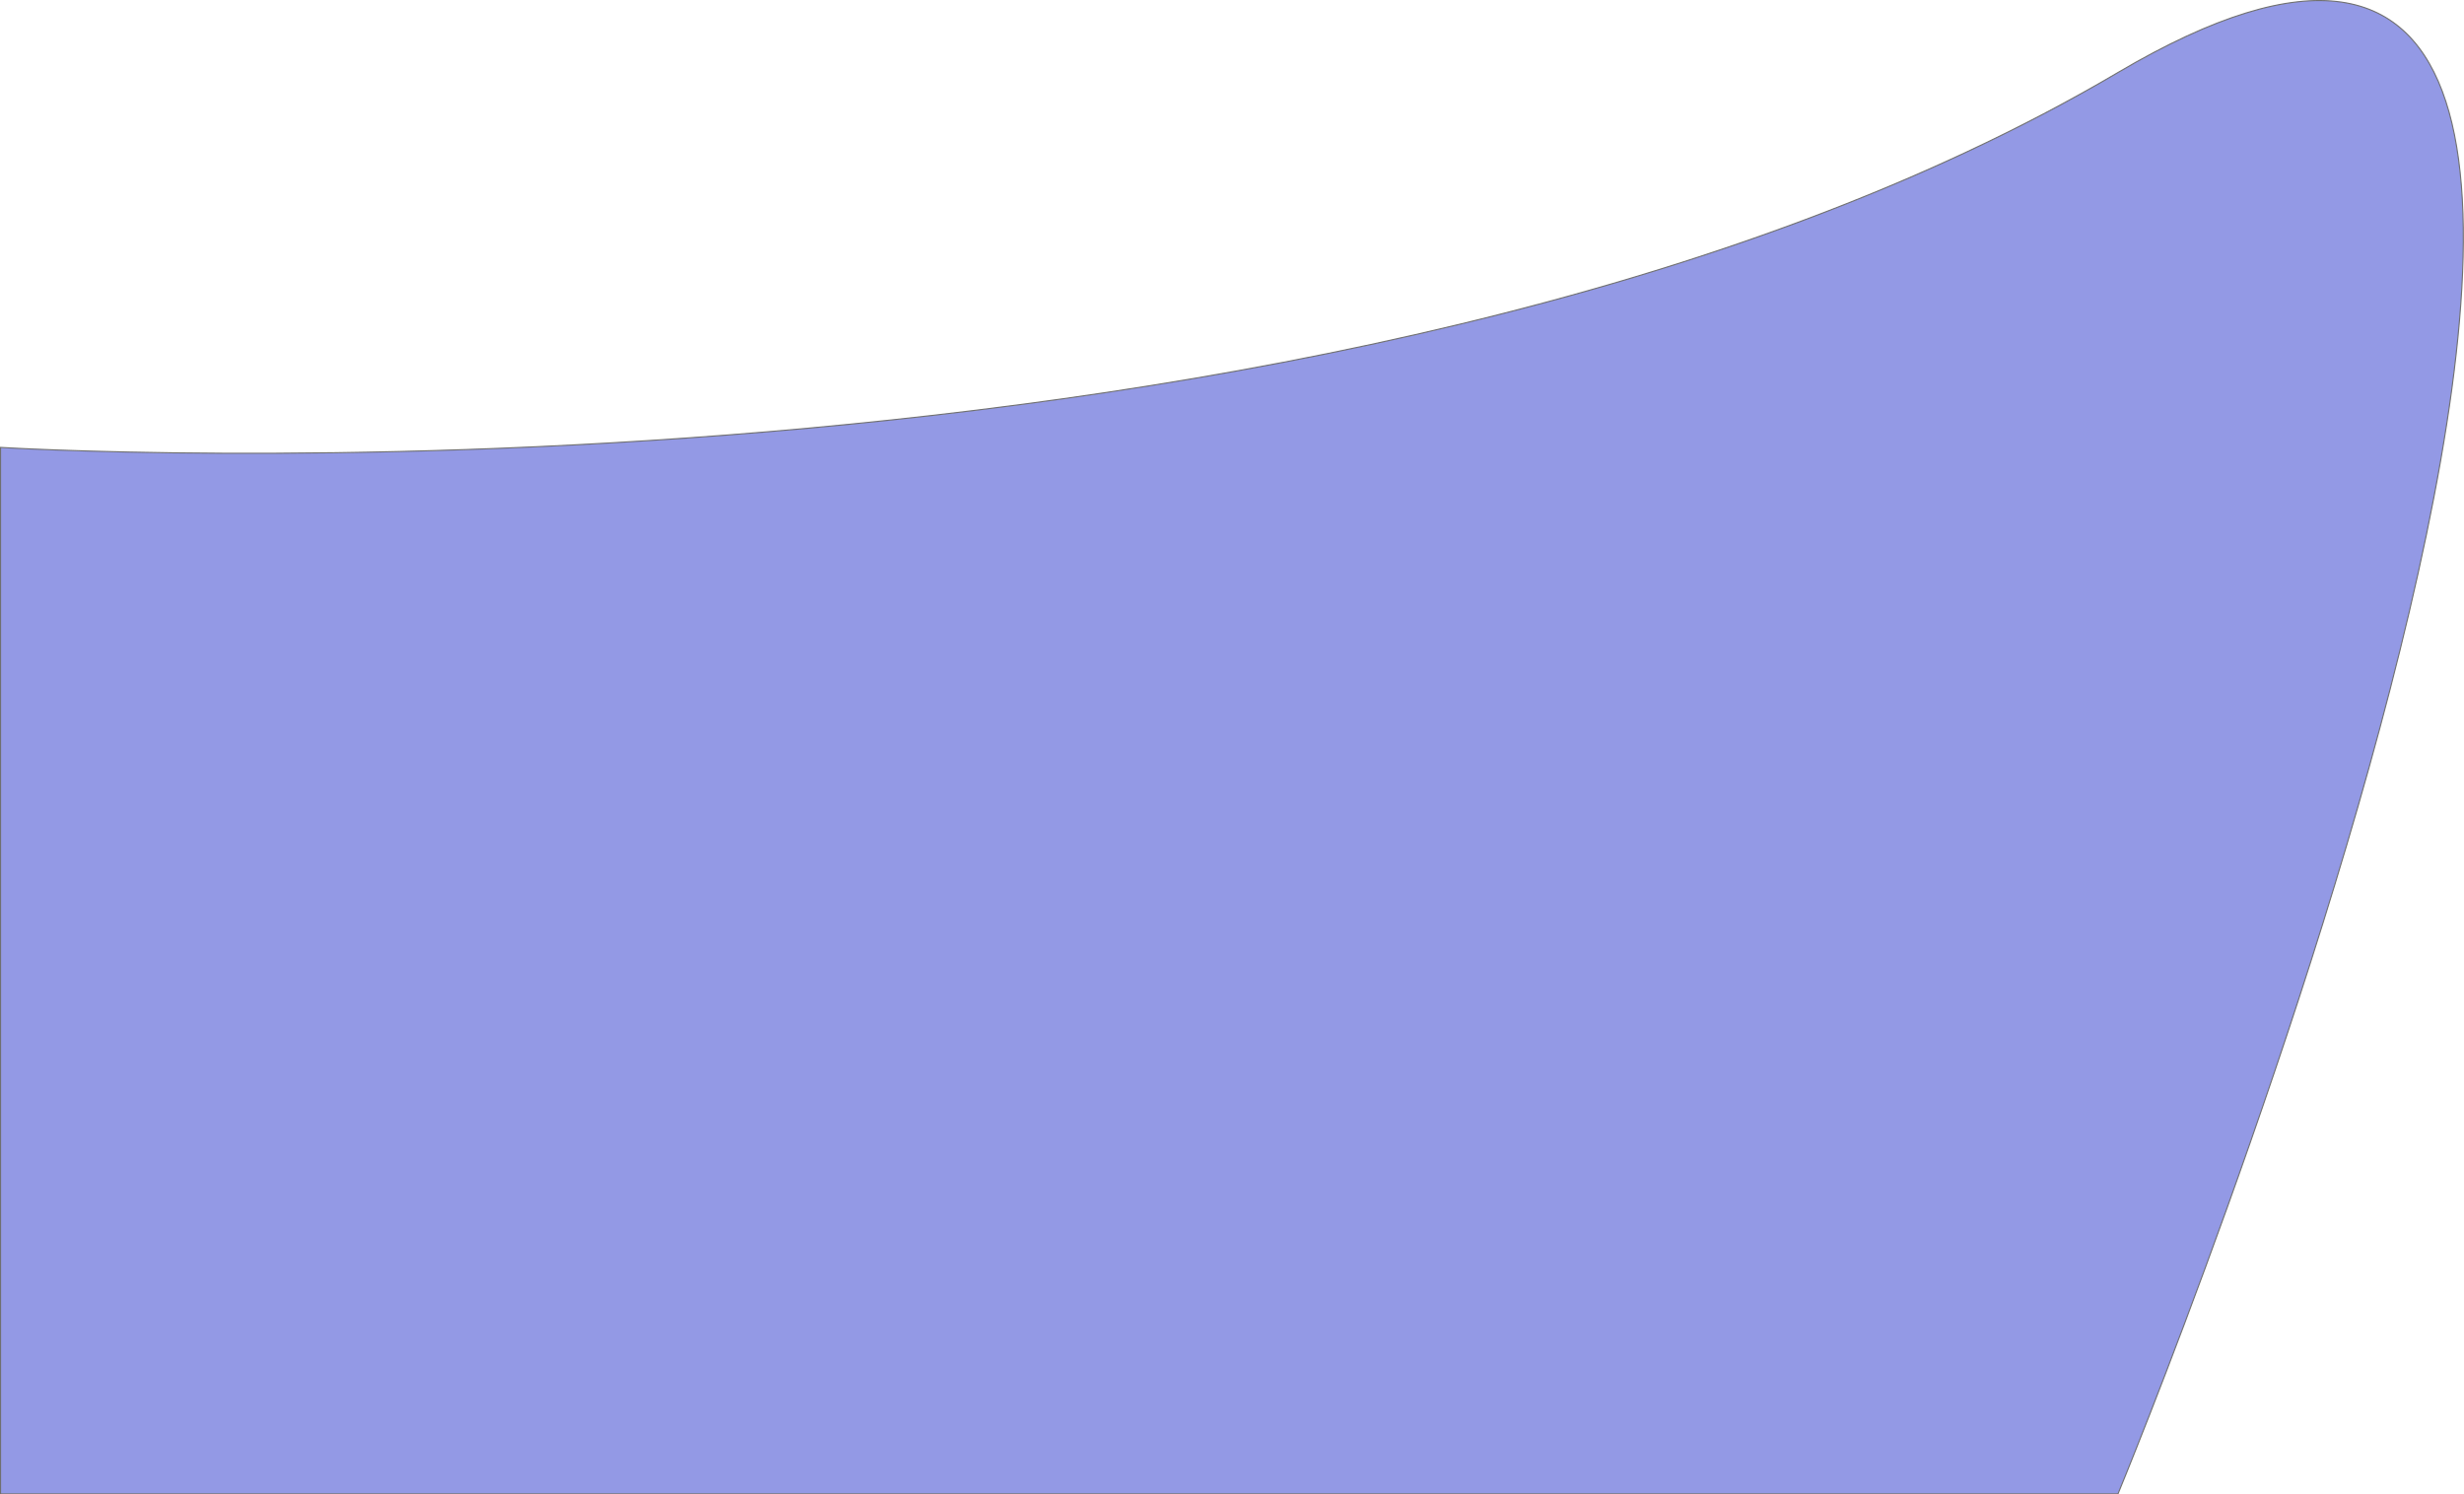 <svg xmlns="http://www.w3.org/2000/svg" width="2234.239" height="1355.242" viewBox="0 0 2234.239 1355.242">
  <path id="Path_1" data-name="Path 1" d="M-3614.771,1239.87c-704.569,415.43-1920,340-1920,340v949h1920S-2910.2,824.44-3614.771,1239.87Z" transform="translate(5535.271 -1174.128)" fill="#9399e5" stroke="#707070" stroke-width="1"/>
</svg>
